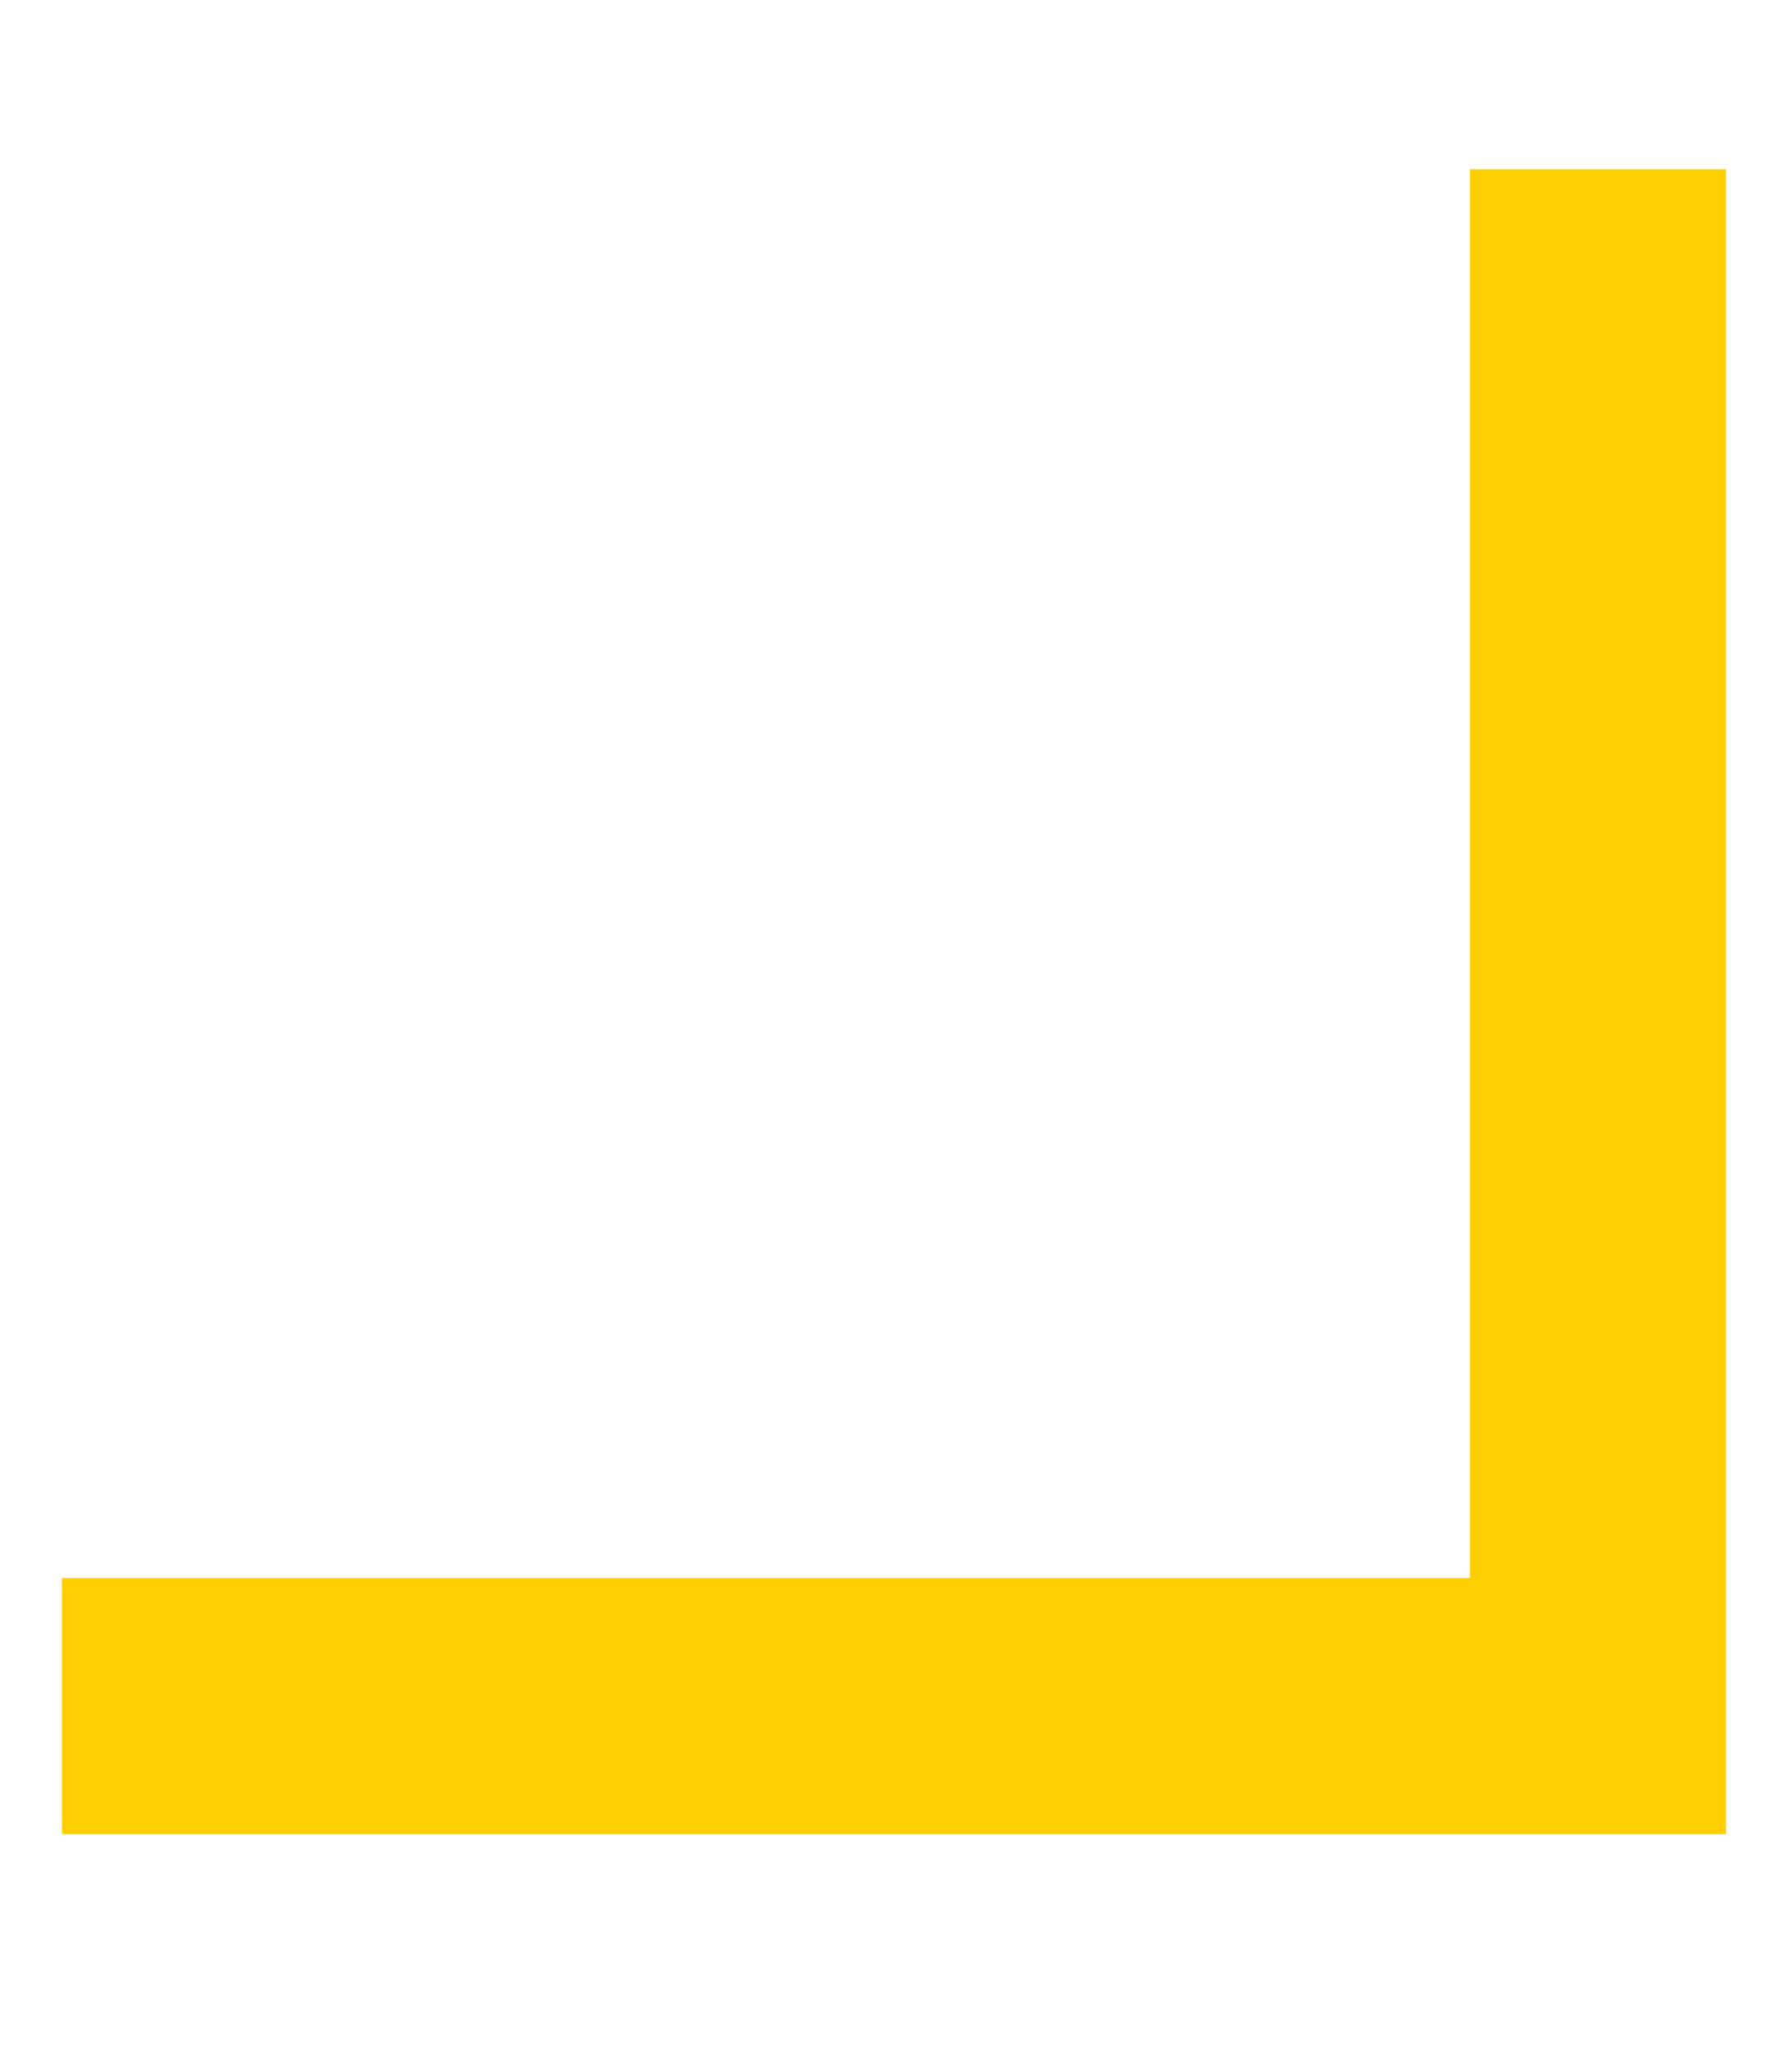 <svg width="7" height="8" viewBox="0 0 7 8" fill="none" xmlns="http://www.w3.org/2000/svg">
<path fill-rule="evenodd" clip-rule="evenodd" d="M5.742 0.661L5.742 6.161H0.242V7.161L5.742 7.161H6.484H6.742L6.742 0.661H5.742Z" fill="#FECE00"/>
</svg>
